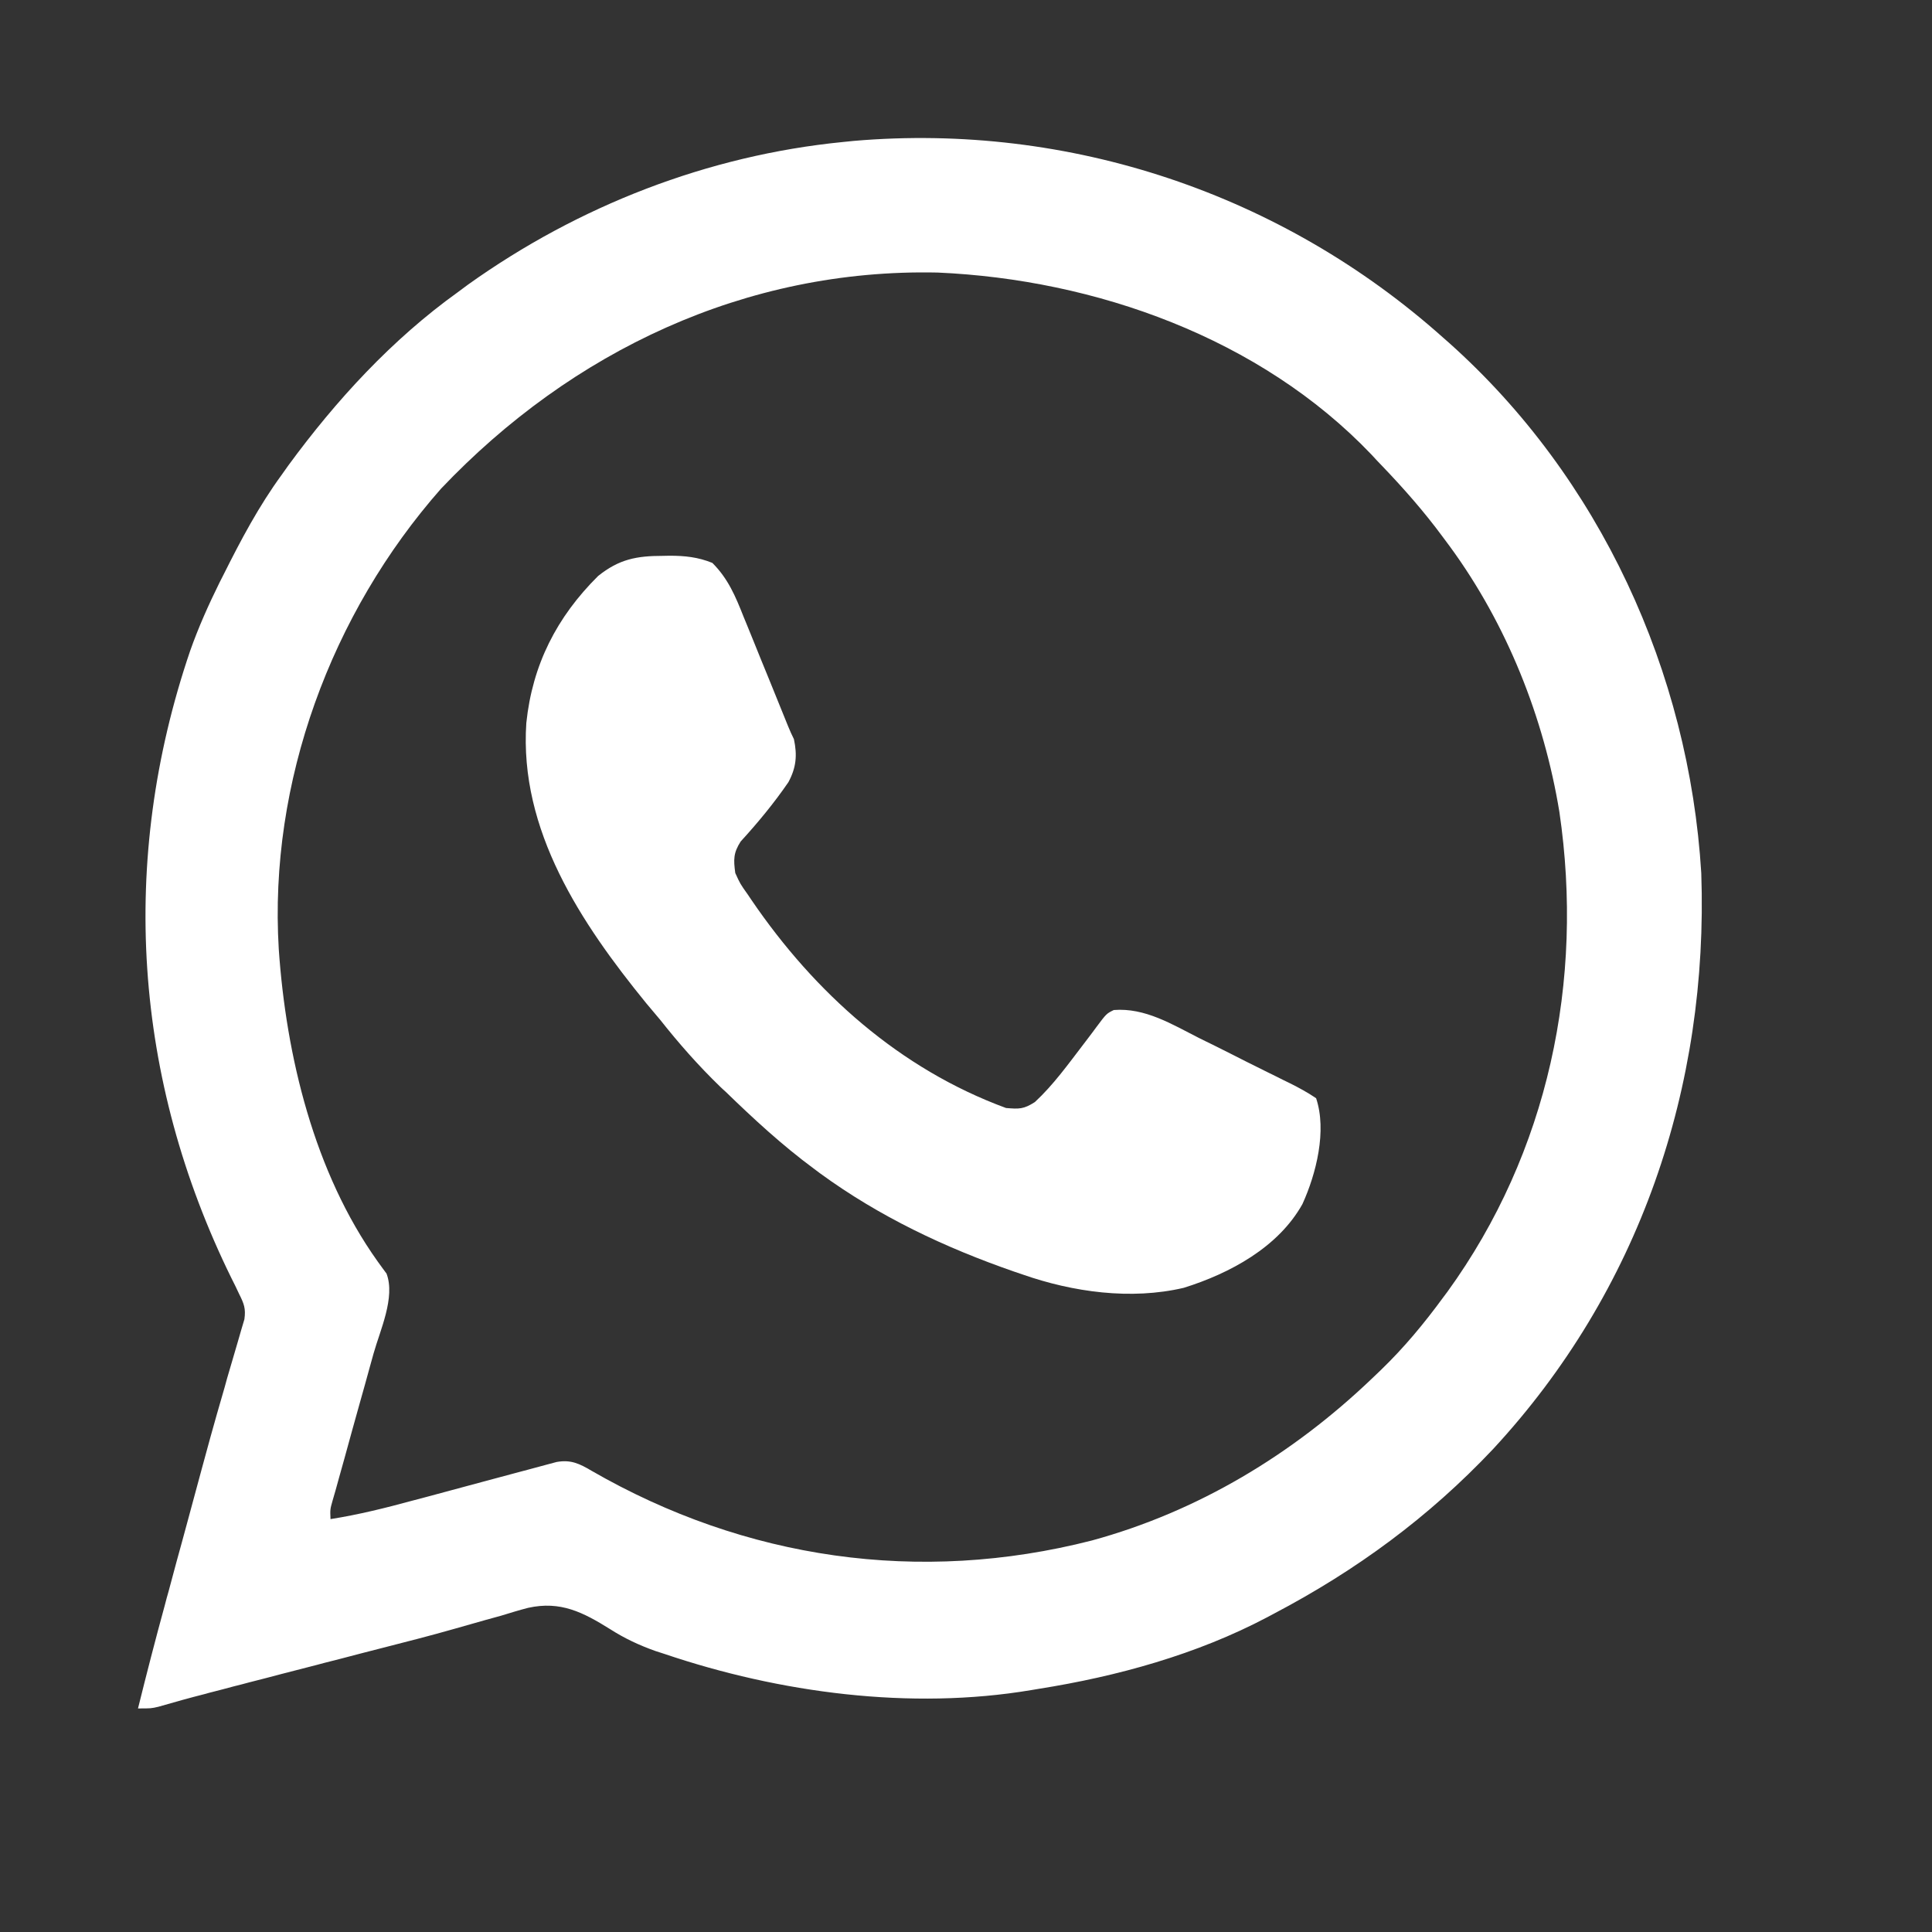 <svg width="14" height="14" viewBox="0 0 14 14" fill="none" xmlns="http://www.w3.org/2000/svg">
<rect x="0" y="0" width="14" height="14" fill="#333333" stroke="none"/>
<path d="M10.459 2.448C10.473 2.46 10.486 2.472 10.5 2.484C11.594 3.461 12.239 4.868 12.328 6.326C12.382 7.877 11.879 9.357 10.819 10.501C10.353 10.995 9.829 11.379 9.23 11.694C9.214 11.702 9.199 11.711 9.183 11.719C8.672 11.989 8.095 12.148 7.527 12.238C7.509 12.241 7.491 12.244 7.473 12.247C6.598 12.394 5.648 12.267 4.815 11.985C4.781 11.974 4.781 11.974 4.747 11.963C4.63 11.921 4.527 11.873 4.422 11.806C4.225 11.683 4.062 11.599 3.827 11.651C3.761 11.668 3.696 11.688 3.631 11.708C3.594 11.718 3.558 11.728 3.522 11.738C3.446 11.759 3.369 11.781 3.293 11.803C3.118 11.853 2.941 11.898 2.765 11.943C2.666 11.968 2.567 11.994 2.468 12.02C2.429 12.03 2.389 12.04 2.35 12.05C2.32 12.058 2.32 12.058 2.29 12.066C2.208 12.087 2.127 12.108 2.045 12.129C1.966 12.15 1.886 12.171 1.806 12.191C1.769 12.201 1.732 12.211 1.694 12.22C1.642 12.234 1.59 12.248 1.538 12.261C1.522 12.265 1.506 12.269 1.49 12.274C1.375 12.303 1.261 12.335 1.147 12.368C1.095 12.38 1.095 12.38 1 12.38C1.062 12.13 1.126 11.881 1.194 11.633C1.203 11.598 1.212 11.564 1.222 11.53C1.241 11.458 1.261 11.386 1.28 11.314C1.306 11.221 1.331 11.128 1.356 11.036C1.536 10.37 1.536 10.37 1.628 10.052C1.634 10.032 1.639 10.011 1.645 9.99C1.671 9.901 1.697 9.813 1.723 9.724C1.732 9.694 1.74 9.665 1.749 9.634C1.76 9.598 1.76 9.598 1.771 9.56C1.782 9.482 1.768 9.447 1.733 9.377C1.72 9.349 1.72 9.349 1.706 9.32C1.697 9.301 1.687 9.282 1.677 9.262C0.968 7.82 0.859 6.24 1.378 4.716C1.438 4.546 1.511 4.383 1.591 4.221C1.601 4.201 1.611 4.181 1.622 4.16C1.747 3.91 1.876 3.667 2.041 3.441C2.057 3.418 2.073 3.395 2.09 3.372C2.436 2.9 2.841 2.459 3.318 2.117C3.342 2.099 3.367 2.081 3.392 2.062C4.192 1.491 5.129 1.126 6.108 1.029C6.134 1.026 6.16 1.024 6.187 1.021C7.751 0.887 9.292 1.405 10.459 2.448ZM3.196 3.541C2.399 4.445 1.947 5.669 2.02 6.877C2.073 7.653 2.277 8.496 2.736 9.14C2.747 9.156 2.758 9.171 2.77 9.187C2.785 9.208 2.785 9.208 2.801 9.229C2.866 9.401 2.754 9.64 2.707 9.808C2.698 9.84 2.689 9.873 2.68 9.905C2.657 9.99 2.633 10.075 2.609 10.16C2.571 10.296 2.533 10.432 2.496 10.568C2.483 10.616 2.469 10.663 2.456 10.711C2.448 10.739 2.44 10.768 2.432 10.798C2.425 10.823 2.418 10.848 2.41 10.874C2.392 10.938 2.392 10.938 2.395 11.008C2.598 10.976 2.795 10.927 2.993 10.873C3.025 10.864 3.057 10.856 3.088 10.848C3.222 10.812 3.355 10.776 3.489 10.74C3.571 10.718 3.653 10.696 3.735 10.674C3.766 10.666 3.798 10.657 3.829 10.649C3.872 10.637 3.915 10.626 3.959 10.614C3.984 10.607 4.008 10.601 4.034 10.594C4.137 10.576 4.199 10.606 4.287 10.658C5.401 11.3 6.662 11.483 7.912 11.163C8.681 10.953 9.365 10.54 9.939 9.992C9.961 9.971 9.983 9.95 10.005 9.929C10.175 9.765 10.32 9.59 10.459 9.4C10.469 9.387 10.479 9.374 10.489 9.36C11.22 8.35 11.48 7.107 11.3 5.884C11.187 5.197 10.919 4.524 10.507 3.961C10.489 3.937 10.471 3.912 10.452 3.887C10.319 3.707 10.173 3.541 10.018 3.379C9.991 3.351 9.964 3.323 9.938 3.294C9.132 2.449 7.937 2.025 6.794 1.975C5.403 1.945 4.142 2.545 3.196 3.541Z" fill="white"/>
<path d="M4.803 4.028C4.827 4.027 4.827 4.027 4.852 4.027C4.963 4.027 5.058 4.037 5.162 4.079C5.277 4.194 5.33 4.322 5.389 4.471C5.399 4.495 5.409 4.519 5.419 4.544C5.45 4.619 5.48 4.695 5.511 4.771C5.532 4.823 5.553 4.874 5.574 4.925C5.62 5.038 5.665 5.15 5.711 5.263C5.724 5.295 5.738 5.326 5.753 5.356C5.778 5.473 5.77 5.562 5.713 5.668C5.608 5.821 5.492 5.961 5.367 6.098C5.314 6.181 5.315 6.229 5.328 6.326C5.364 6.405 5.364 6.405 5.418 6.481C5.427 6.495 5.437 6.509 5.447 6.524C5.904 7.194 6.52 7.746 7.29 8.029C7.385 8.037 7.418 8.038 7.499 7.986C7.633 7.862 7.741 7.711 7.852 7.566C7.862 7.552 7.873 7.538 7.884 7.524C7.905 7.496 7.926 7.469 7.946 7.441C8.018 7.345 8.018 7.345 8.071 7.319C8.297 7.301 8.494 7.423 8.689 7.522C8.722 7.538 8.755 7.555 8.789 7.571C8.872 7.612 8.954 7.654 9.037 7.696C9.089 7.722 9.142 7.748 9.194 7.774C9.212 7.783 9.229 7.791 9.247 7.8C9.28 7.817 9.313 7.833 9.346 7.849C9.412 7.882 9.475 7.916 9.537 7.958C9.616 8.194 9.538 8.505 9.438 8.725C9.263 9.039 8.911 9.228 8.578 9.332C8.195 9.422 7.774 9.363 7.409 9.235C7.389 9.228 7.37 9.222 7.35 9.215C6.848 9.041 6.372 8.816 5.942 8.502C5.928 8.491 5.913 8.48 5.898 8.469C5.669 8.3 5.461 8.108 5.257 7.91C5.244 7.899 5.232 7.887 5.219 7.875C5.061 7.722 4.92 7.562 4.784 7.39C4.75 7.35 4.717 7.31 4.683 7.27C4.212 6.692 3.761 6.017 3.814 5.238C3.858 4.817 4.034 4.472 4.334 4.174C4.486 4.052 4.613 4.028 4.803 4.028Z" fill="white"/>
</svg>
